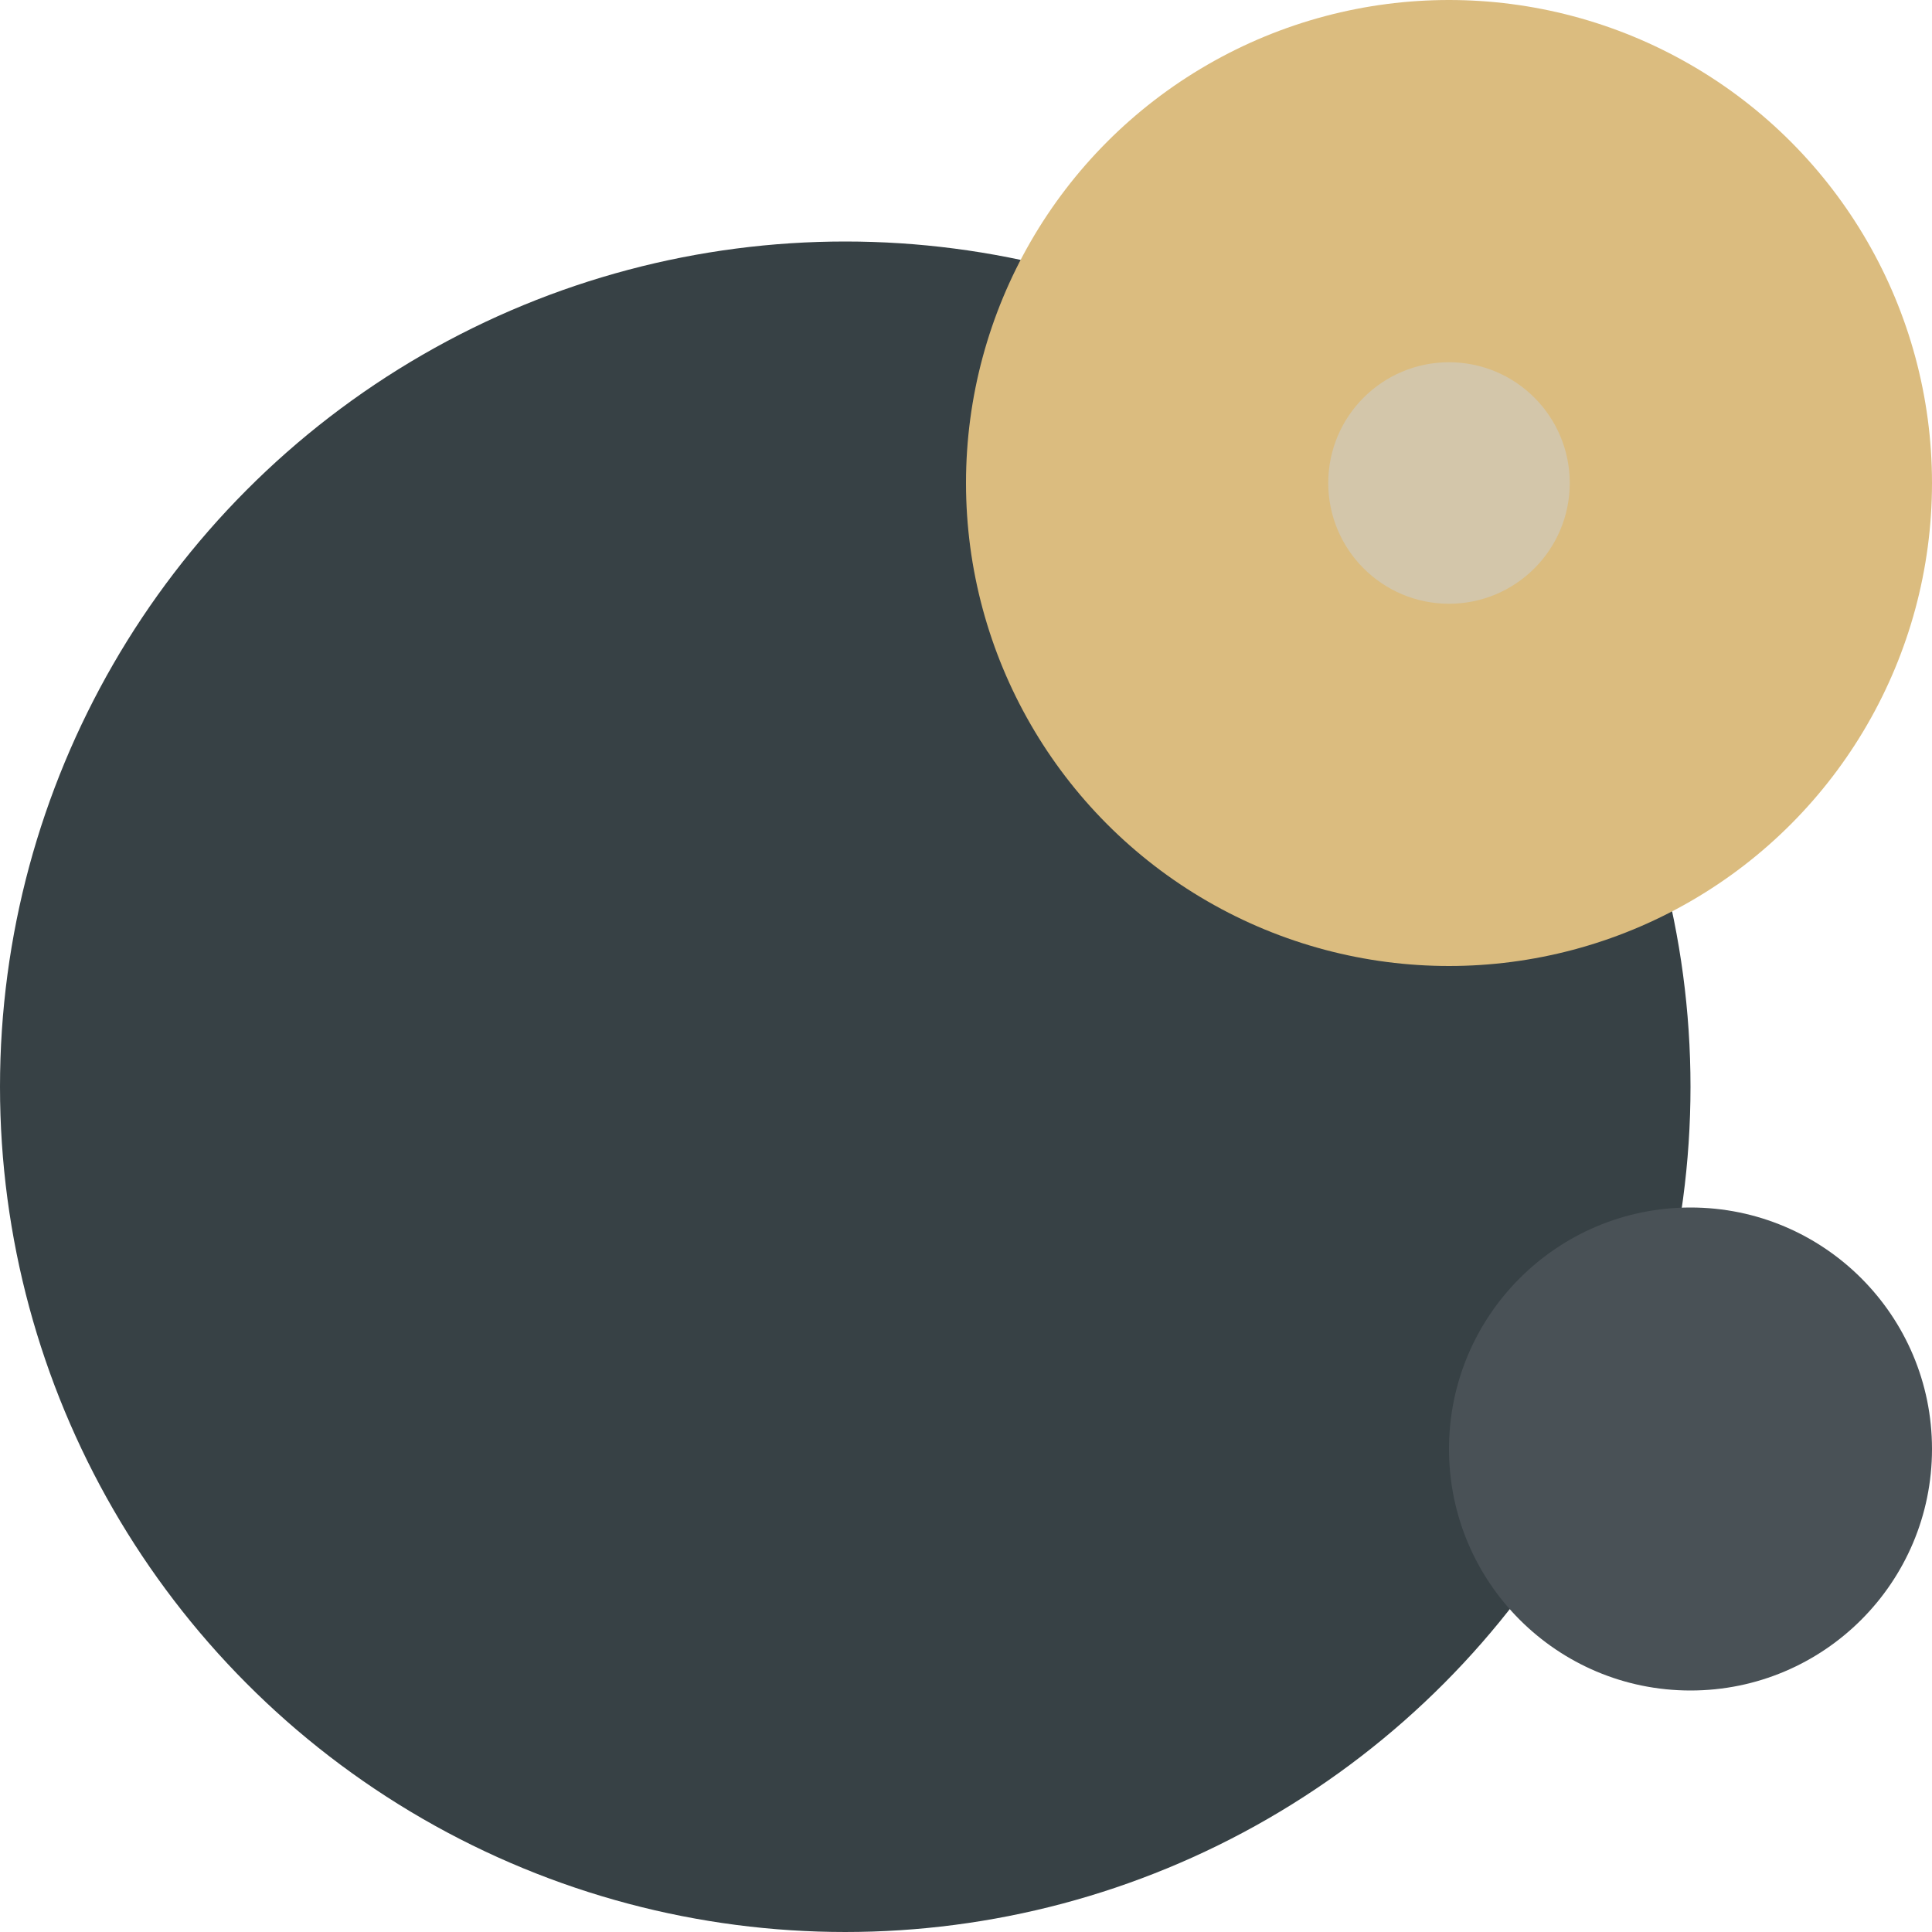 <svg xmlns="http://www.w3.org/2000/svg" width="16" height="16" version="1.1">
 <circle style="fill:#374145" cx="7" cy="9" r="7"/>
 <circle style="fill:#495156" cx="14" cy="12" r="2"/>
 <circle style="fill:#dbbc7f" cx="12" cy="4" r="4"/>
 <circle style="fill:#dbbc7f" cx="12" cy="4" r="2.5"/>
 <circle style="fill:#d3c6aa" cx="12" cy="4" r="1"/>
</svg>
